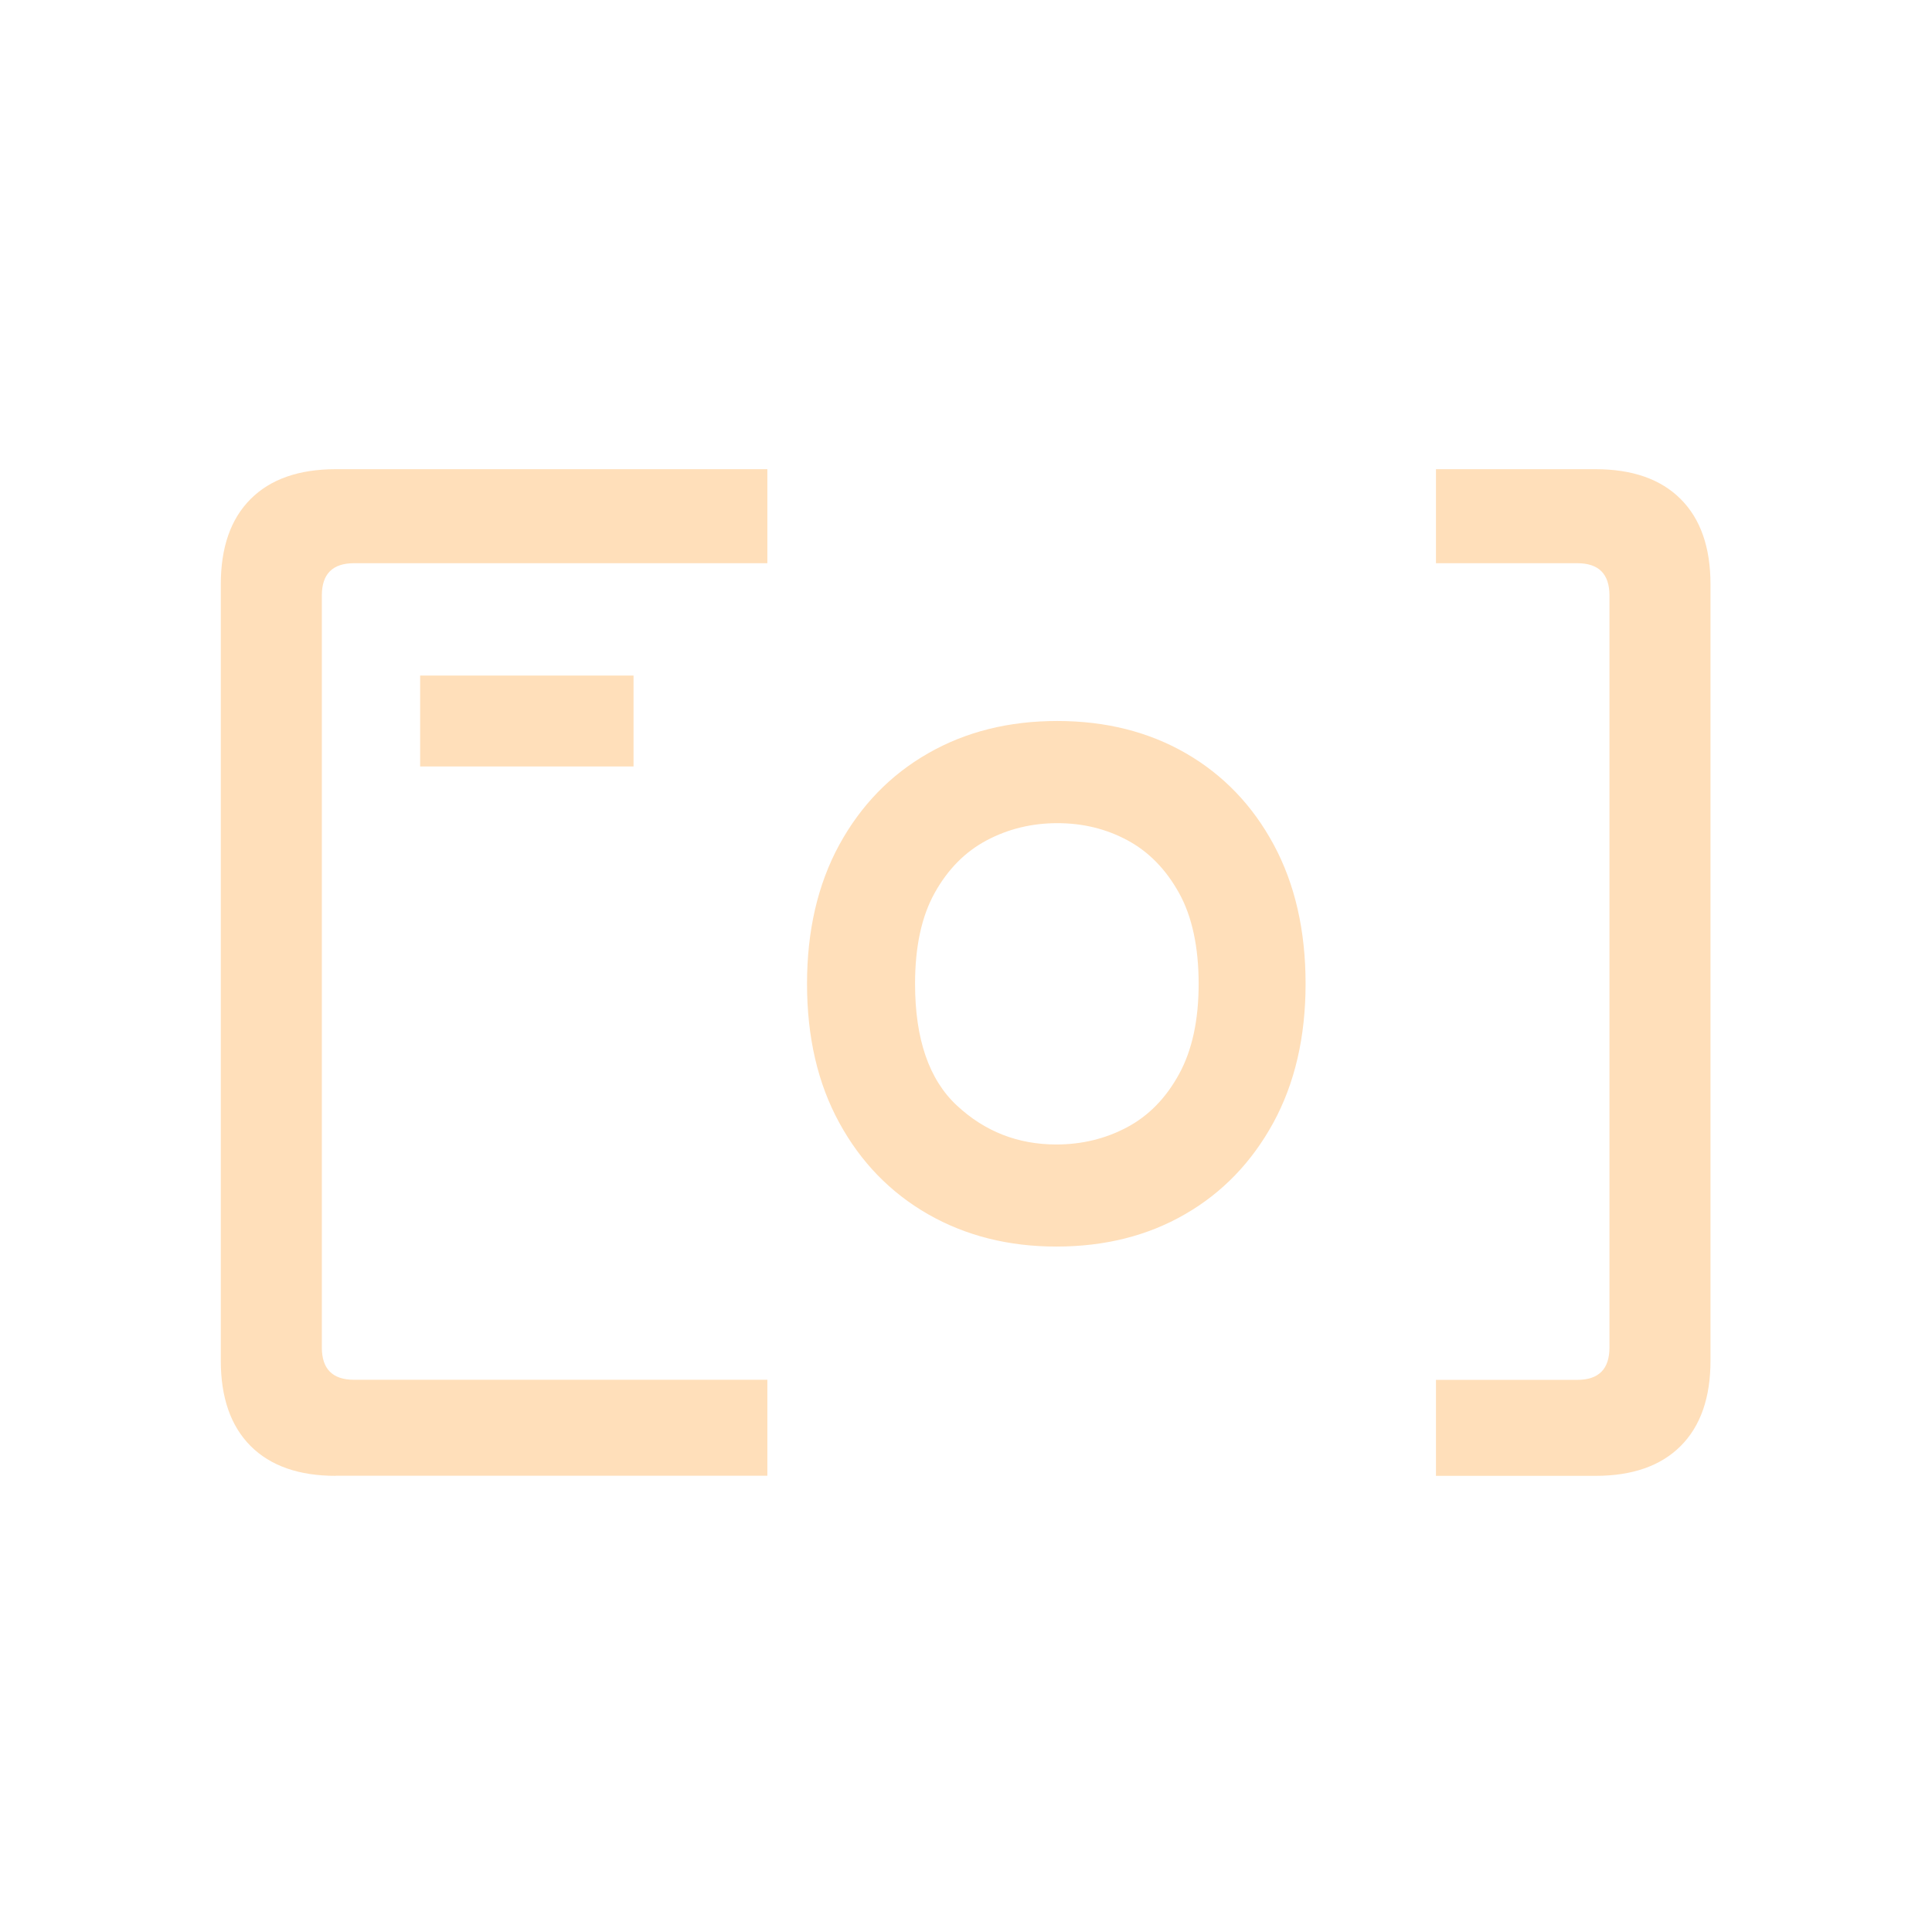 <svg width="60" height="60" viewBox="0 0 60 60" fill="none" xmlns="http://www.w3.org/2000/svg">
<path d="M10.431 45.834C9.283 45.834 8.399 45.524 7.783 44.907C7.167 44.29 6.857 43.405 6.857 42.255V18.15C6.857 17 7.164 16.116 7.783 15.498C8.399 14.881 9.283 14.571 10.431 14.571H23.831V17.491H10.996C10.327 17.491 9.995 17.826 9.995 18.494V41.847C9.995 42.517 10.329 42.85 10.996 42.85H23.831V45.831H10.431V45.834Z" fill="#FFDFBA"/>
<path d="M32.804 38.713C31.322 38.713 29.993 38.378 28.823 37.71C27.652 37.039 26.732 36.092 26.065 34.869C25.395 33.646 25.063 32.206 25.063 30.552C25.063 28.898 25.398 27.461 26.065 26.235C26.735 25.012 27.652 24.065 28.823 23.395C29.993 22.724 31.33 22.391 32.835 22.391C34.341 22.391 35.672 22.727 36.831 23.395C37.99 24.065 38.899 25.012 39.558 26.235C40.216 27.458 40.546 28.898 40.546 30.552C40.546 32.206 40.211 33.644 39.544 34.869C38.874 36.092 37.962 37.042 36.8 37.71C35.641 38.38 34.307 38.713 32.804 38.713ZM32.804 35.543C33.598 35.543 34.33 35.365 34.999 35.01C35.669 34.655 36.206 34.106 36.614 33.362C37.023 32.618 37.225 31.682 37.225 30.552C37.225 29.422 37.023 28.461 36.614 27.729C36.206 26.996 35.675 26.452 35.016 26.097C34.358 25.742 33.632 25.564 32.838 25.564C32.045 25.564 31.313 25.742 30.643 26.097C29.974 26.452 29.436 26.996 29.028 27.729C28.62 28.461 28.418 29.402 28.418 30.552C28.418 32.268 28.851 33.528 29.718 34.334C30.584 35.14 31.614 35.543 32.804 35.543Z" fill="#FFDFBA"/>
<path d="M44.595 45.834V42.853H48.982C49.651 42.853 49.983 42.517 49.983 41.849V18.494C49.983 17.823 49.649 17.491 48.982 17.491H44.595V14.571H49.547C50.696 14.571 51.579 14.881 52.195 15.499C52.812 16.116 53.121 17 53.121 18.15V42.255C53.121 43.405 52.812 44.29 52.195 44.907C51.579 45.524 50.696 45.834 49.547 45.834H44.595Z" fill="#FFDFBA"/>
<path d="M13.048 23.803V20.98H19.675V23.803H13.048Z" fill="#FFDFBA"/>
</svg>
